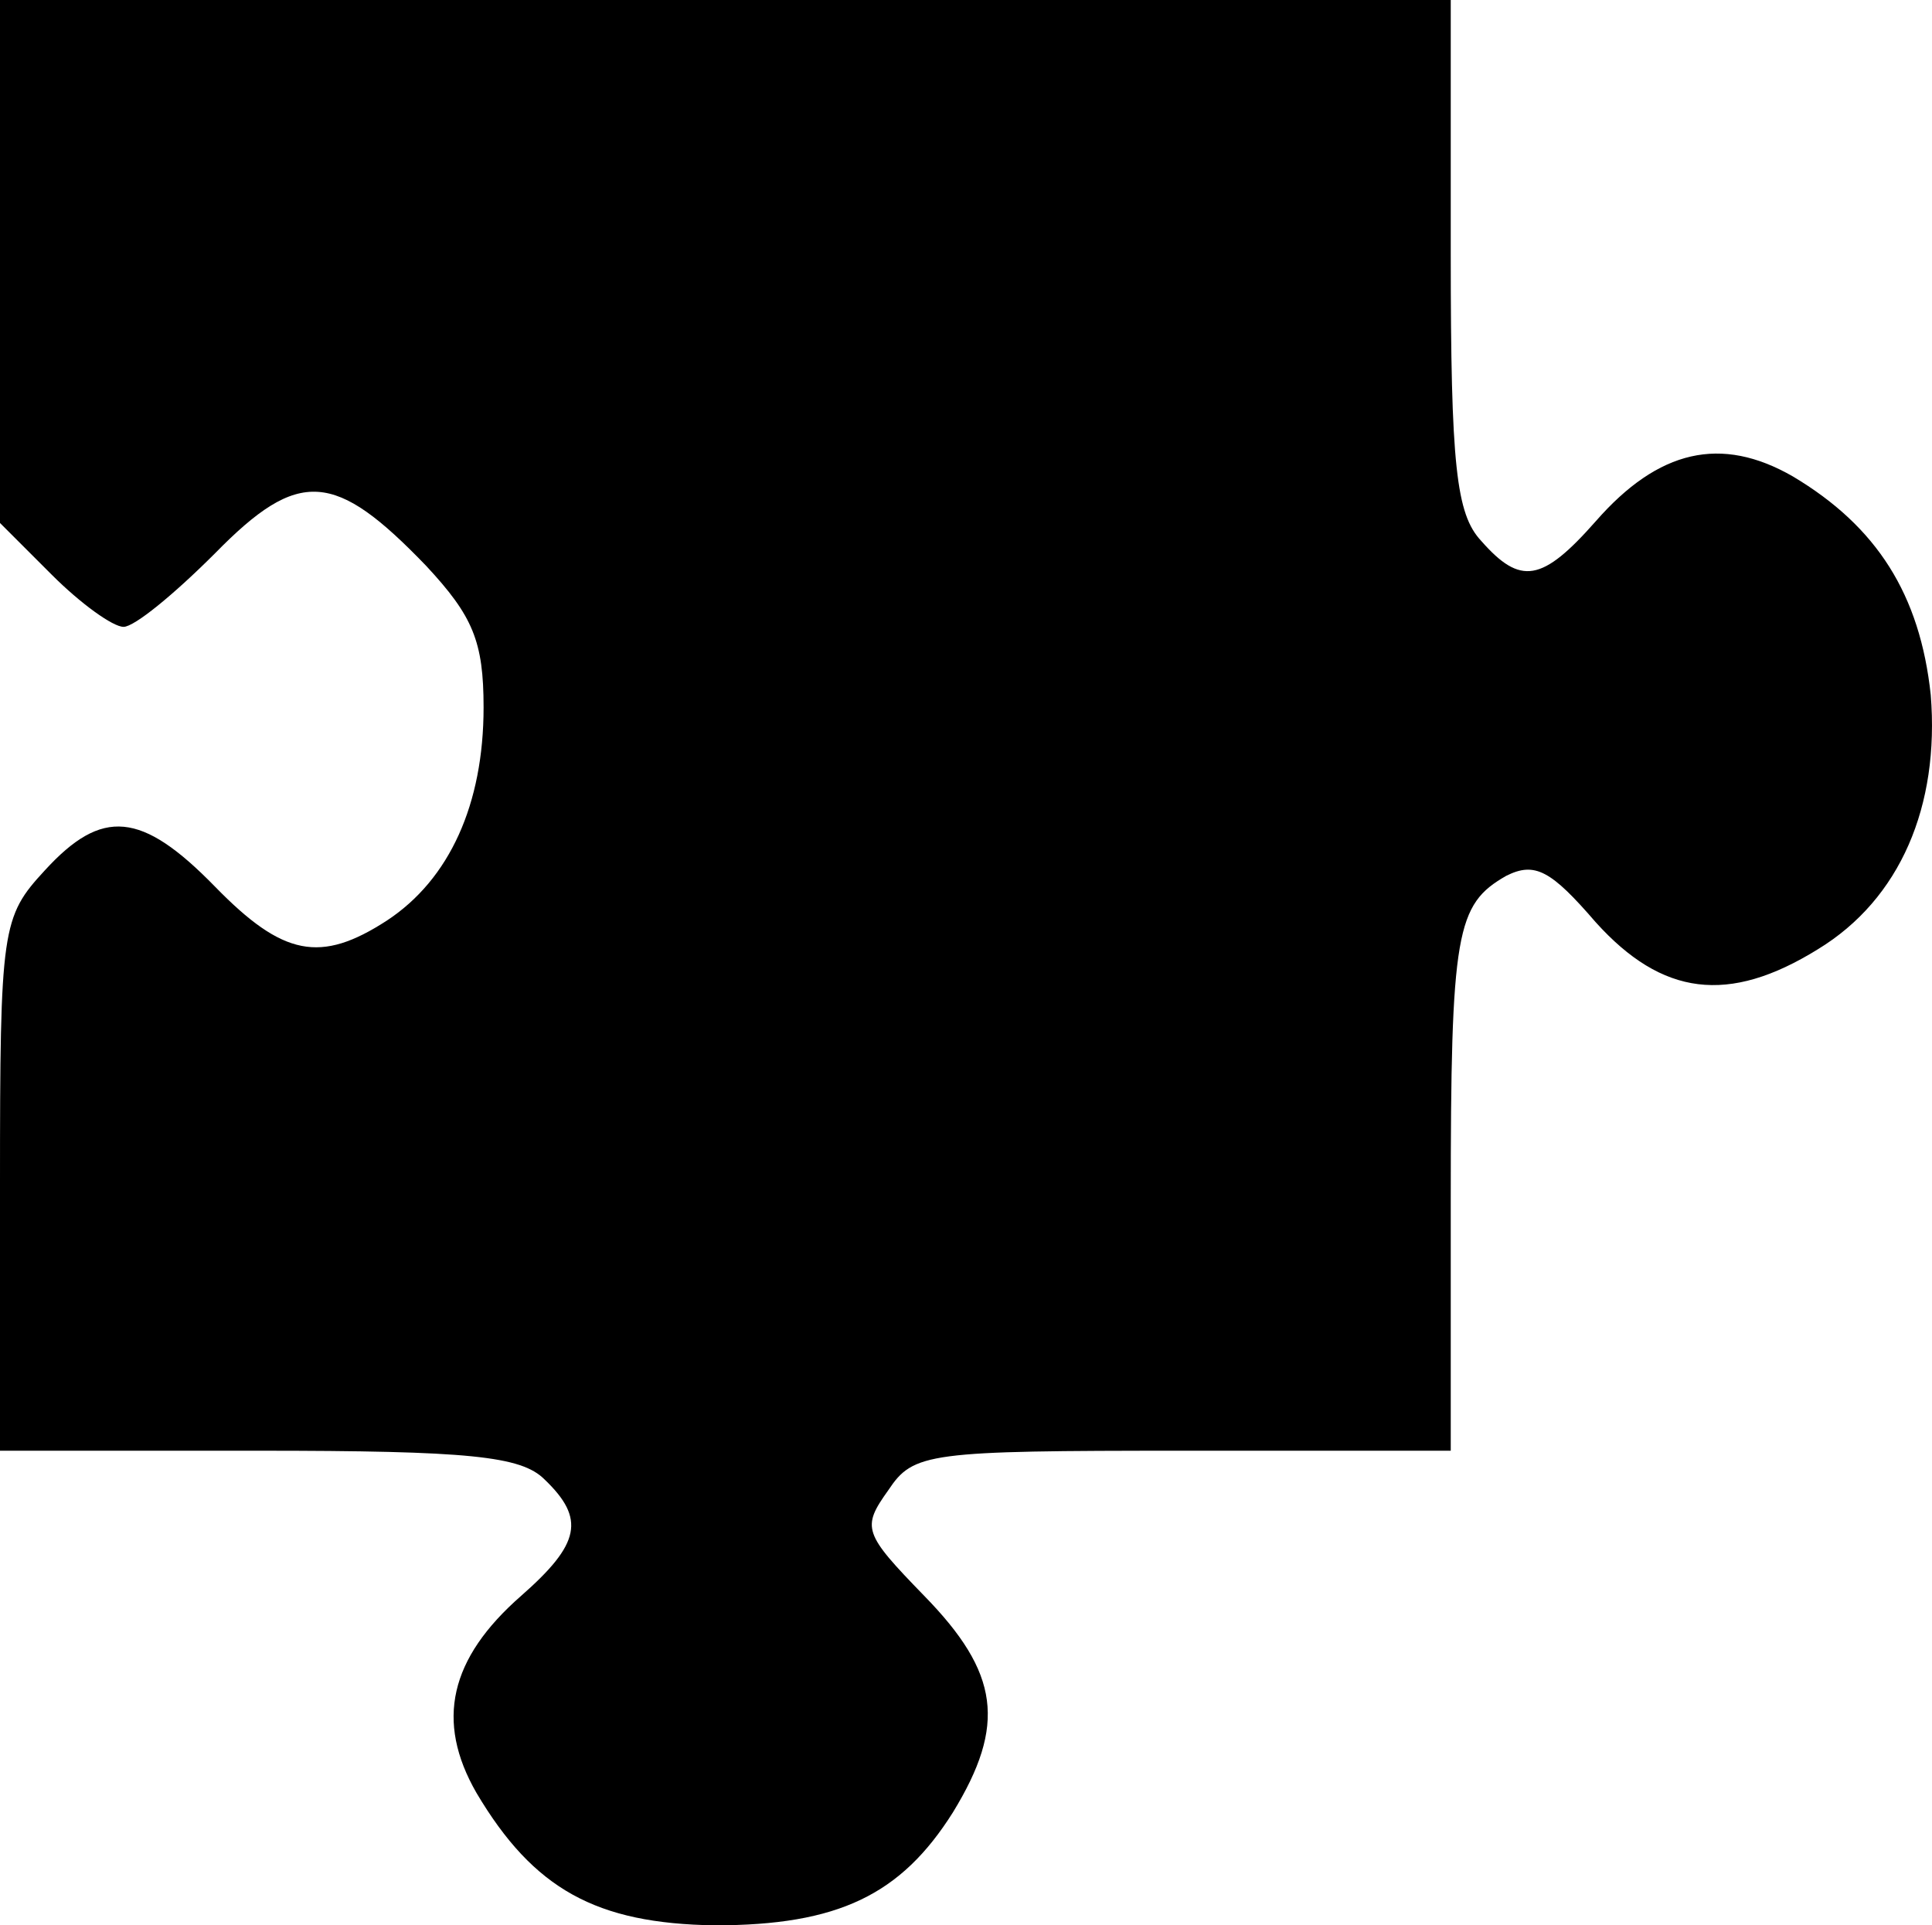 <?xml version="1.0" encoding="UTF-8"?>
<svg id="Laag_2" data-name="Laag 2" xmlns="http://www.w3.org/2000/svg" viewBox="0 0 107.87 107.5">
  <g id="Laag_1-2" data-name="Laag 1">
    <path d="m0,14.6v14.6l2.9,2.9c1.6,1.6,3.4,2.9,4,2.9s2.8-1.8,5.1-4.1c4.7-4.8,6.7-4.6,11.8.7,2.6,2.8,3.2,4.2,3.2,7.9,0,5.4-1.9,9.6-5.4,11.9-3.7,2.4-5.8,2-9.6-1.9-4.1-4.2-6.3-4.4-9.5-.9-2.4,2.6-2.5,3.2-2.5,17.5v14.9h14.4c11.8,0,14.7.3,16,1.6,2.3,2.2,2,3.6-1.3,6.5-4,3.5-4.8,7-2.5,11,3.2,5.4,6.7,7.3,13.3,7.4,6.9,0,10.4-1.7,13.3-6.3,3-4.9,2.6-7.8-1.6-12.1-3.4-3.5-3.5-3.8-2-5.9,1.4-2.1,2.2-2.2,16.5-2.2h14.9v-13.9c0-15.1.3-16.6,3.1-18.2,1.6-.8,2.5-.3,5,2.6,3.7,4.1,7.4,4.6,12.4,1.5,4.6-2.8,6.8-8,6.3-14.2-.6-5.6-3-9.4-7.7-12.2-4-2.3-7.5-1.5-11,2.5-3,3.4-4.2,3.6-6.4,1.1-1.4-1.5-1.7-4.2-1.7-16V0H0v14.6Z"/>
  </g>
</svg>